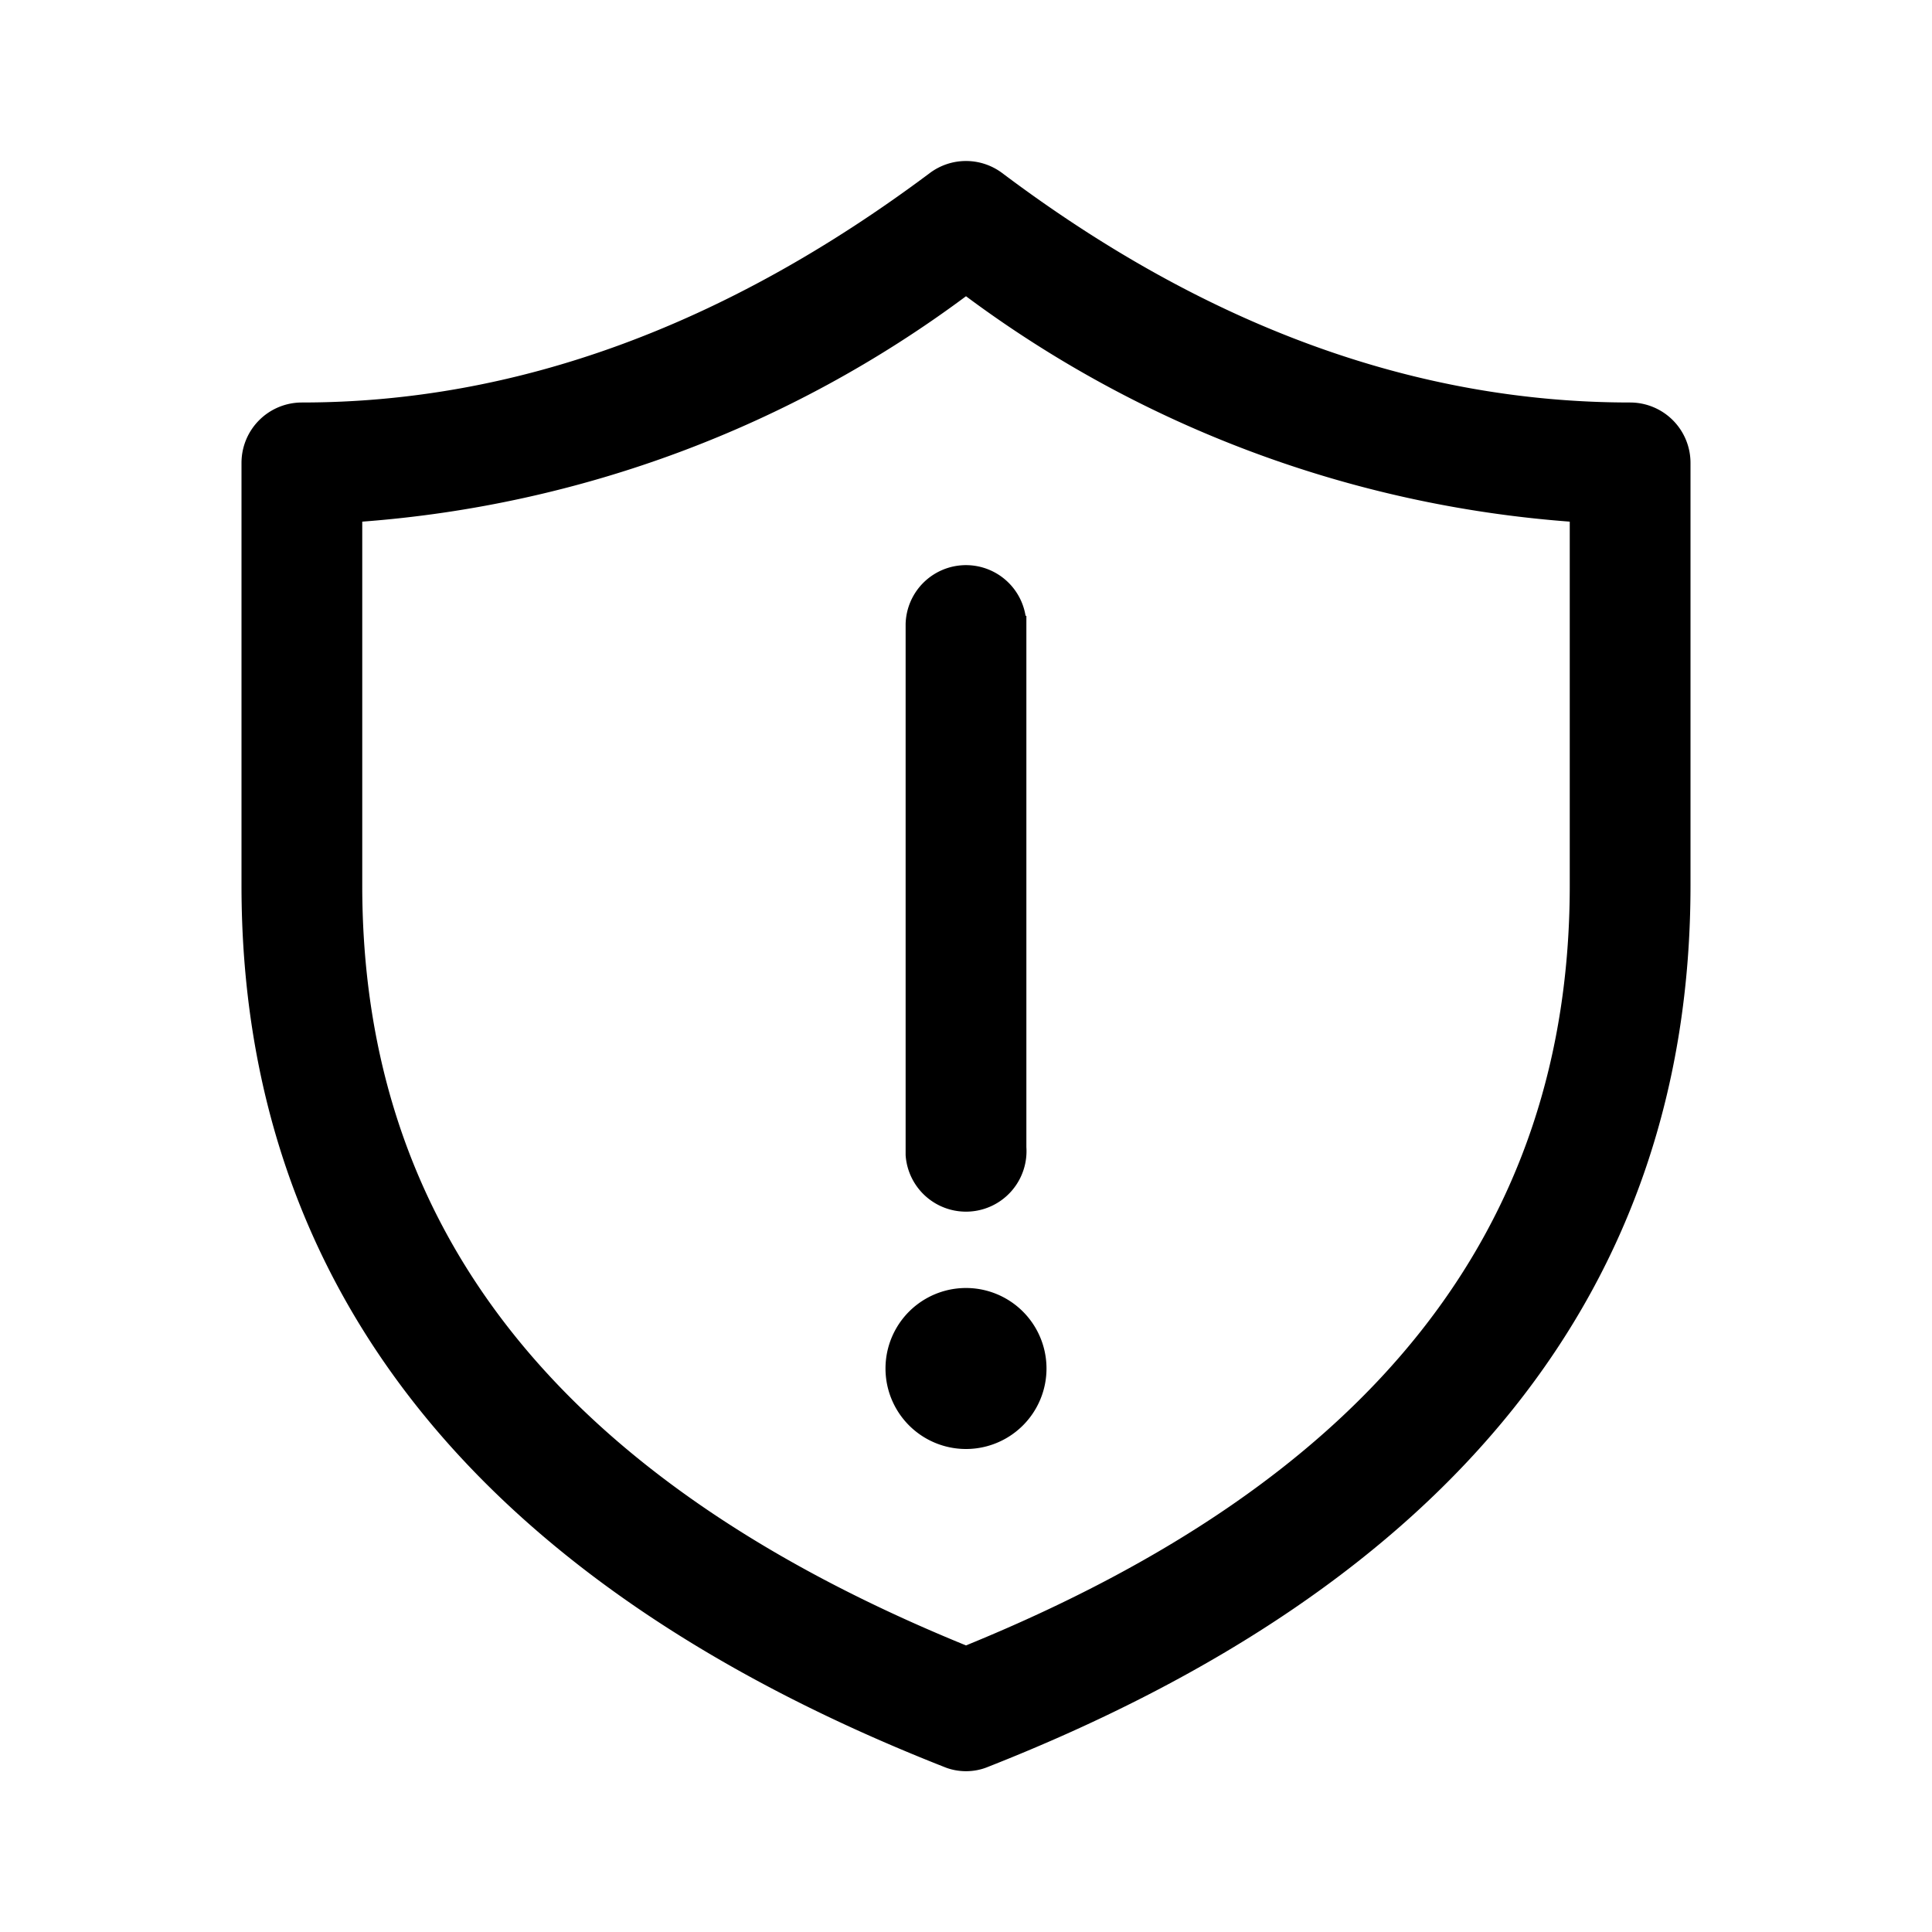 <svg width="24" height="24" viewBox="0 0 24 24" xmlns="http://www.w3.org/2000/svg"><path d="M20.25 5c-2.66 0-5.26-.94-7.8-2.85a.75.75 0 00-.9 0C9.01 4.05 6.41 5 3.75 5a.75.75 0 00-.75.75V11c0 5 2.96 8.68 8.73 10.95.17.07.37.07.54 0C18.04 19.68 21 16 21 11V5.75a.75.75 0 00-.75-.75zM4.5 6.48a14.36 14.36 0 007.5-2.8 14.36 14.36 0 007.5 2.8V11c0 4.26-2.45 7.38-7.5 9.44-5.05-2.06-7.5-5.18-7.5-9.44V6.48zm8.24 1.17a.75.75 0 00-1.49.1v6.6a.75.75 0 001.5-.1v-6.6zM12 18a1 1 0 100-2 1 1 0 000 2z"/></svg>